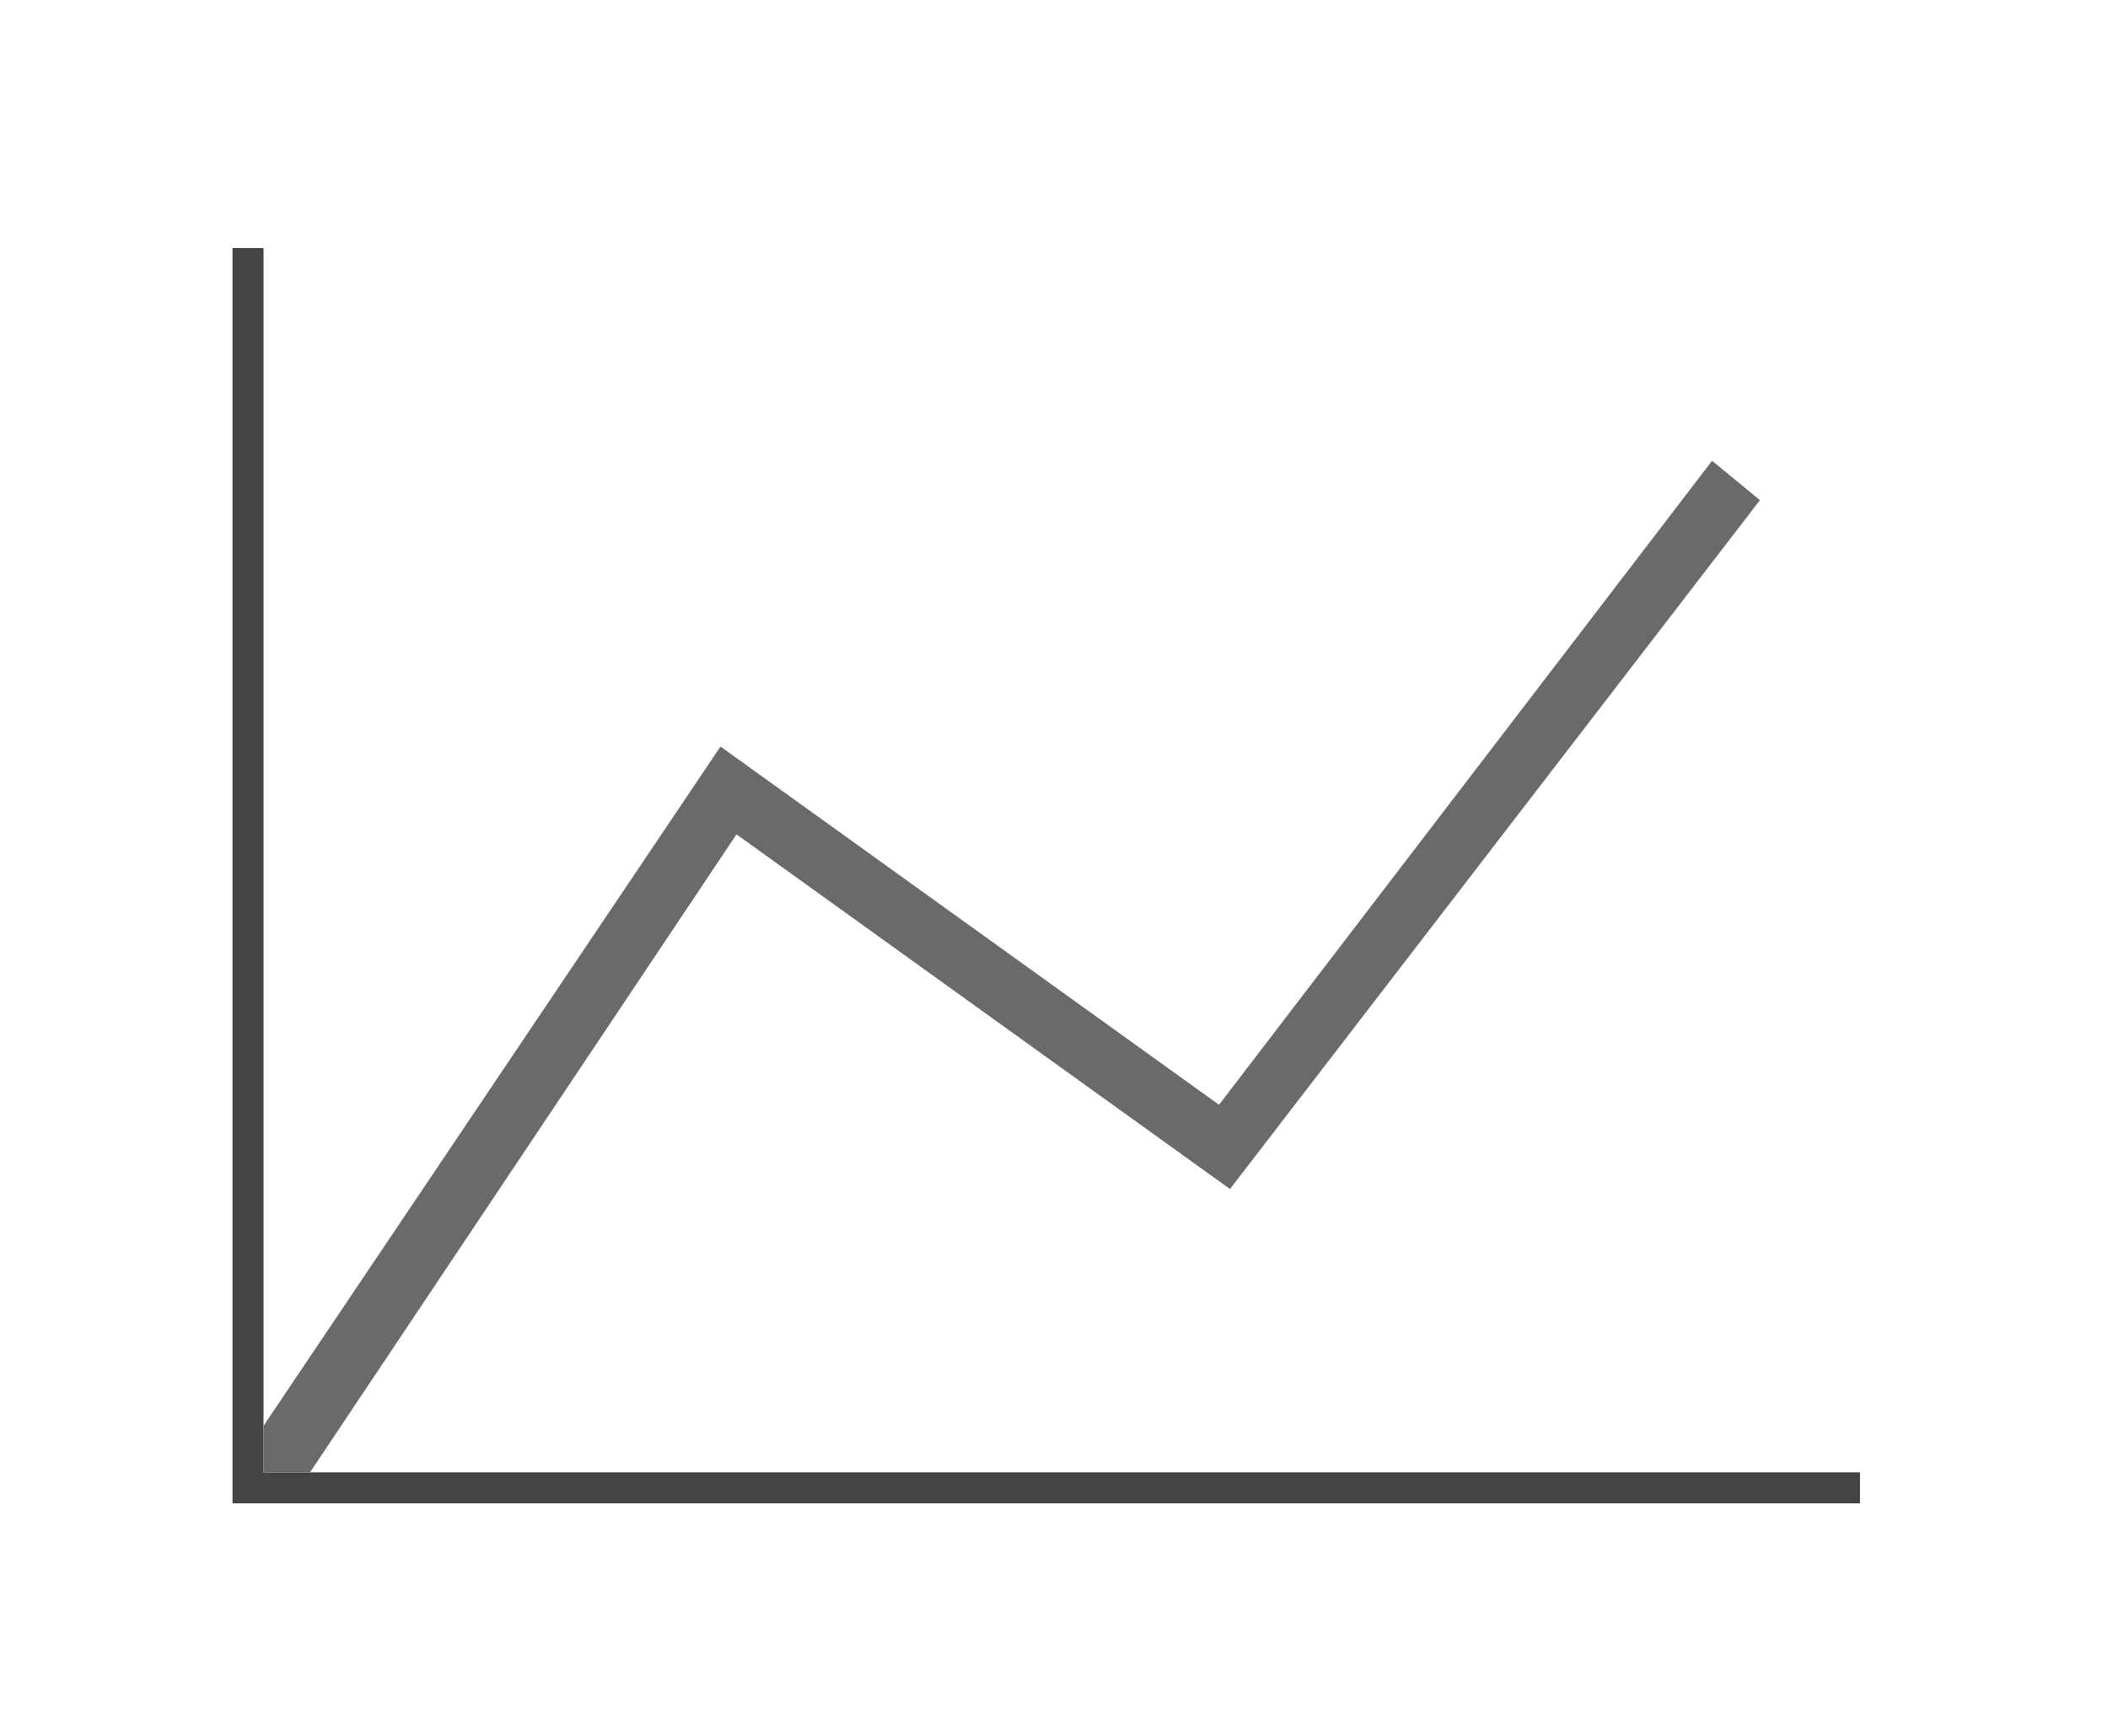 <svg width="68" height="56" viewBox="0 0 68 56" fill="none" xmlns="http://www.w3.org/2000/svg">
<path fill-rule="evenodd" clip-rule="evenodd" d="M7.5 8H8.5V47.5H60V48.5H7.5V8Z" fill="#444444"/>
<path fill-rule="evenodd" clip-rule="evenodd" d="M56.772 16.135L39.677 38.359L23.758 26.917L10 47.5H8.5V46L23.242 24.084L39.323 35.641L55.228 14.865L56.772 16.135Z" fill="#6A6A6A"/>
</svg>

